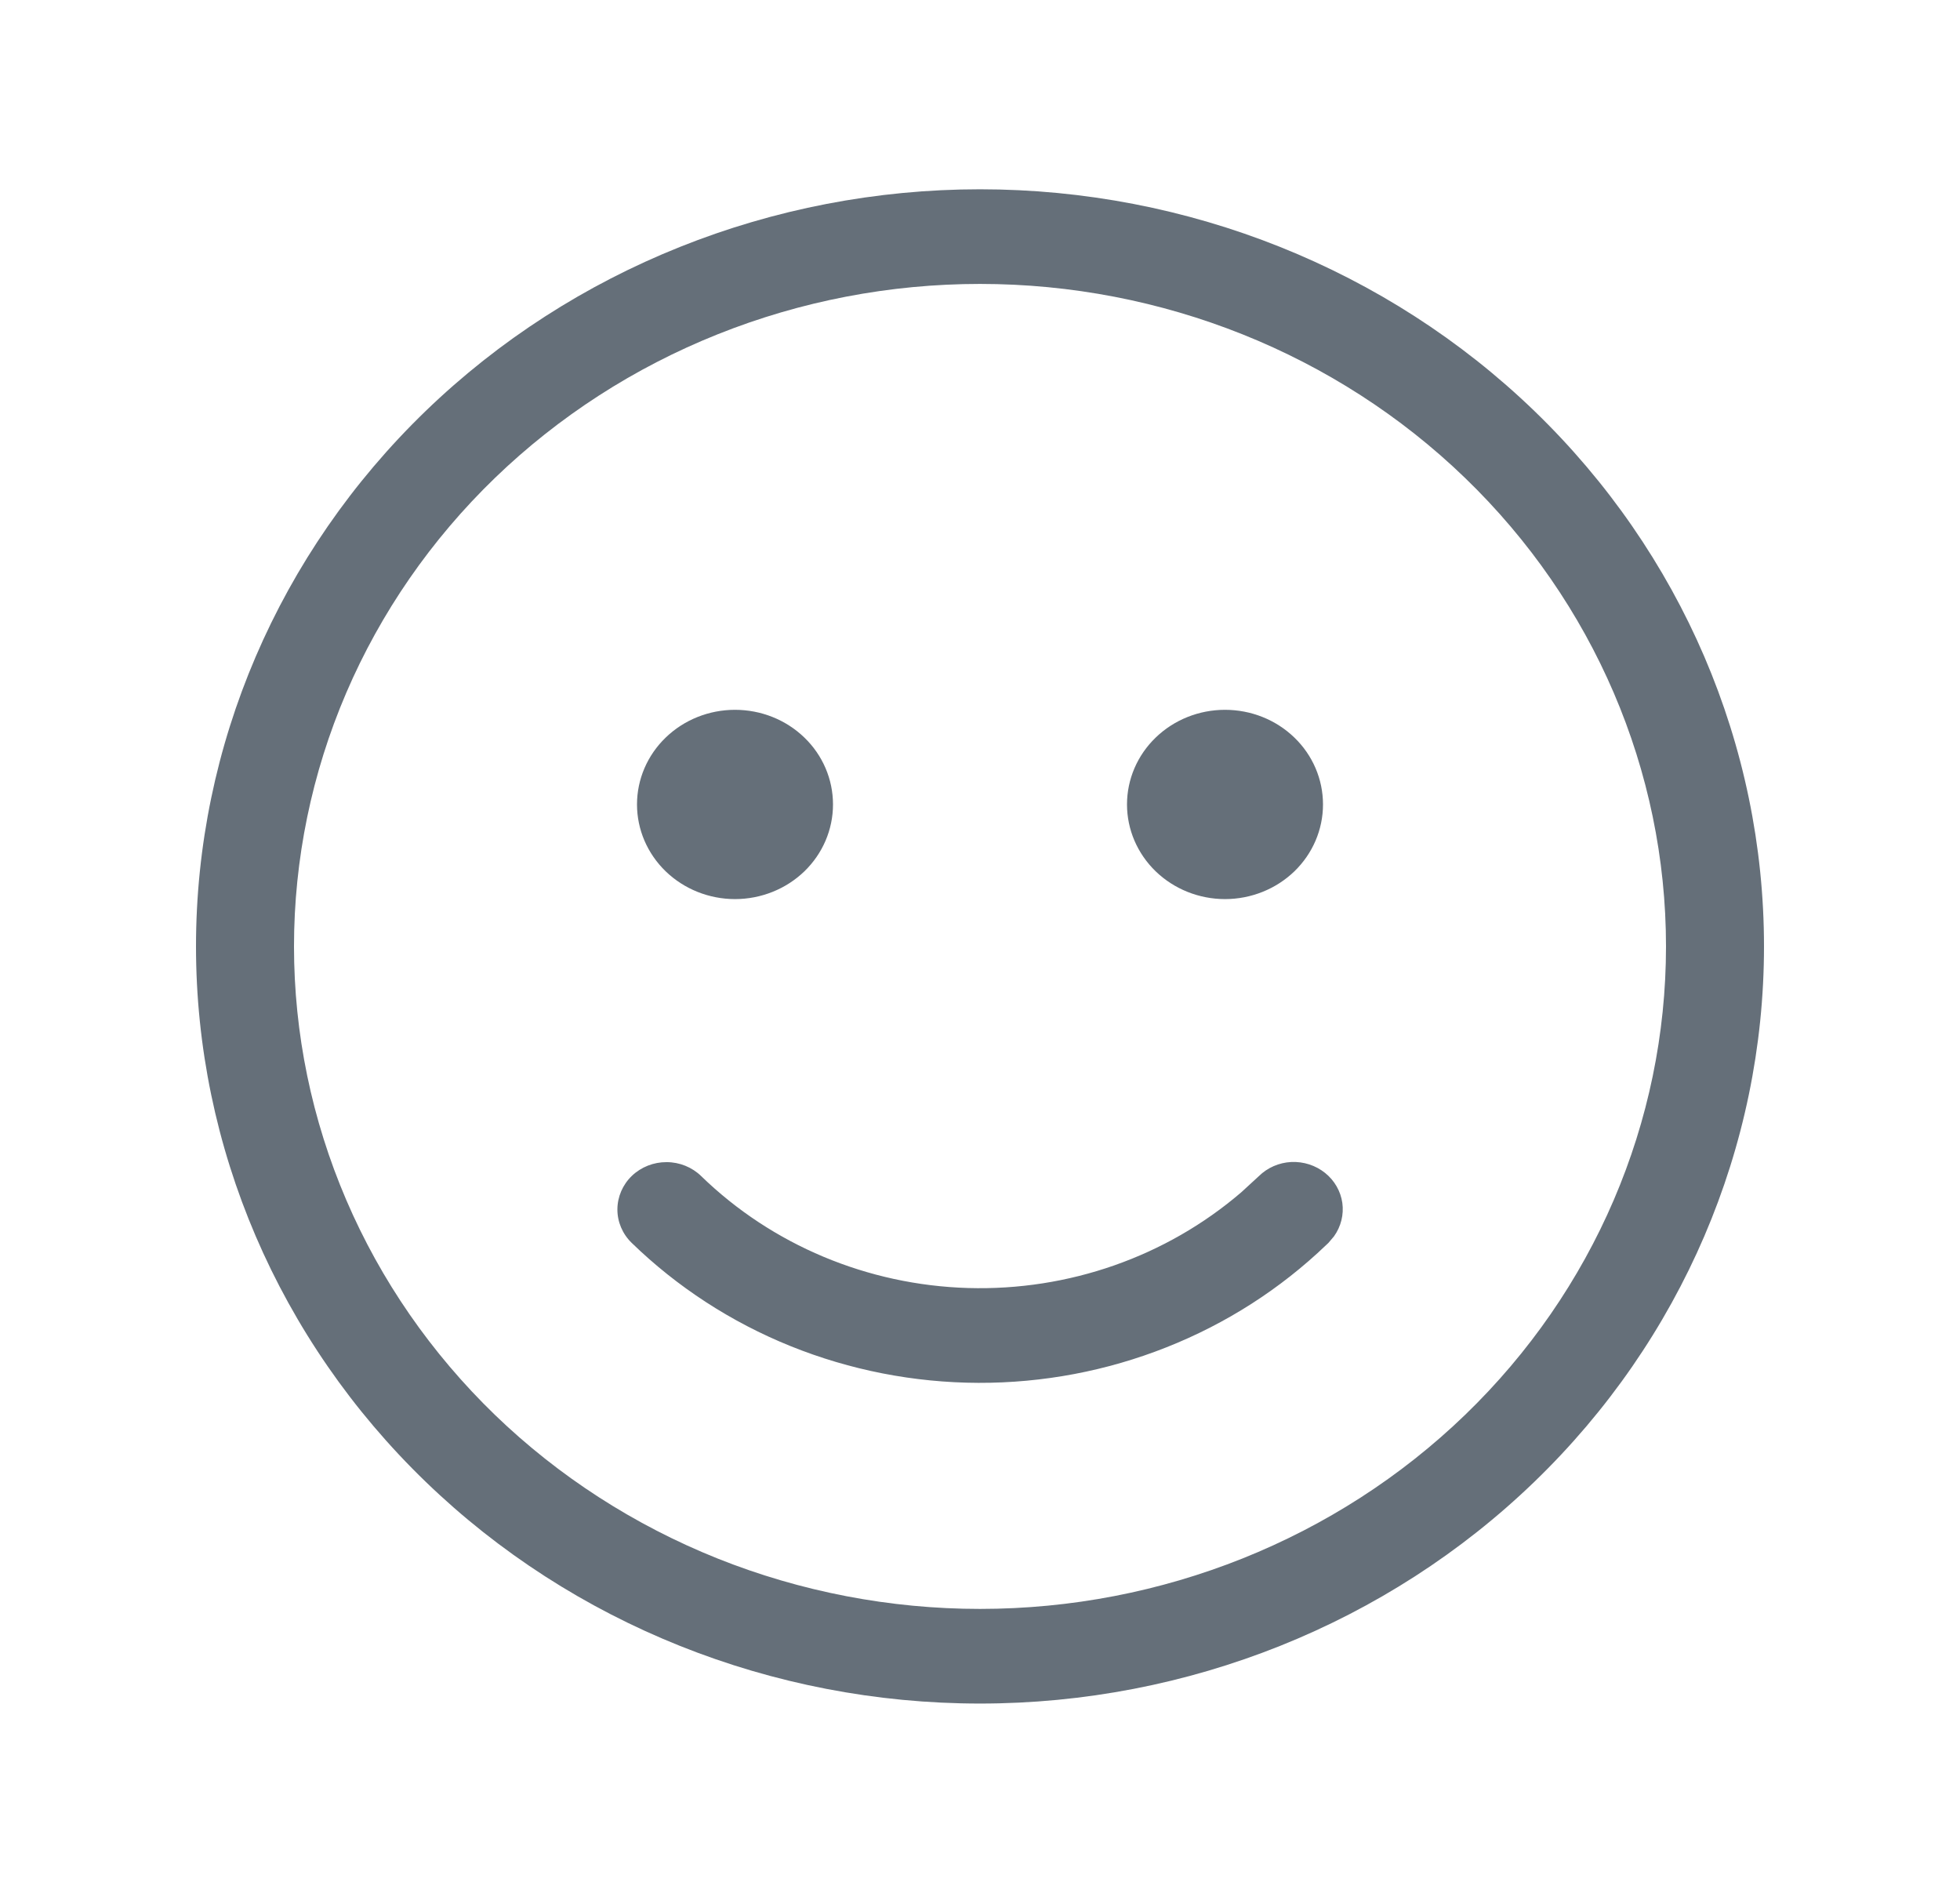 <svg width="29" height="28" viewBox="0 0 29 28" fill="none" xmlns="http://www.w3.org/2000/svg">
<path d="M14.5 2.8C17.577 2.8 20.527 3.98 22.703 6.08C24.878 8.181 26.1 11.029 26.1 14C26.1 16.97 24.878 19.819 22.703 21.919C20.527 24.02 17.577 25.2 14.5 25.2C11.424 25.2 8.473 24.02 6.298 21.919C4.123 19.819 2.9 16.97 2.9 14C2.9 11.029 4.123 8.181 6.298 6.08C8.473 3.98 11.424 2.8 14.5 2.8ZM14.5 4.2C13.168 4.2 11.848 4.453 10.616 4.946C9.385 5.438 8.266 6.16 7.323 7.07C6.381 7.98 5.633 9.061 5.123 10.249C4.613 11.438 4.35 12.713 4.35 14C4.35 15.287 4.613 16.561 5.123 17.75C5.633 18.939 6.381 20.019 7.323 20.93C8.266 21.84 9.385 22.561 10.616 23.054C11.848 23.546 13.168 23.8 14.5 23.8C17.192 23.8 19.774 22.767 21.677 20.93C23.581 19.092 24.65 16.599 24.65 14C24.65 11.401 23.581 8.908 21.677 7.07C19.774 5.232 17.192 4.2 14.5 4.2ZM10.375 17.398C11.423 18.416 12.836 19.009 14.322 19.053C15.809 19.097 17.256 18.59 18.367 17.636L18.626 17.398C18.753 17.273 18.924 17.198 19.106 17.189C19.287 17.181 19.465 17.238 19.605 17.35C19.745 17.462 19.836 17.62 19.861 17.794C19.885 17.968 19.841 18.144 19.738 18.288L19.655 18.386L19.622 18.417C18.945 19.066 18.142 19.581 17.259 19.93C16.377 20.28 15.431 20.459 14.477 20.456C13.523 20.453 12.578 20.268 11.698 19.913C10.818 19.558 10.018 19.038 9.346 18.385C9.21 18.253 9.134 18.074 9.135 17.889C9.136 17.703 9.213 17.525 9.349 17.394C9.486 17.263 9.671 17.19 9.863 17.191C10.055 17.191 10.24 17.266 10.375 17.398ZM18.125 10.5C18.51 10.5 18.879 10.647 19.151 10.91C19.423 11.172 19.575 11.528 19.575 11.9C19.575 12.271 19.423 12.627 19.151 12.89C18.879 13.152 18.51 13.3 18.125 13.3C17.741 13.3 17.372 13.152 17.1 12.89C16.828 12.627 16.675 12.271 16.675 11.9C16.675 11.528 16.828 11.172 17.1 10.91C17.372 10.647 17.741 10.5 18.125 10.5ZM10.875 10.5C11.26 10.5 11.629 10.647 11.901 10.91C12.173 11.172 12.325 11.528 12.325 11.9C12.325 12.271 12.173 12.627 11.901 12.89C11.629 13.152 11.26 13.3 10.875 13.3C10.491 13.3 10.122 13.152 9.85 12.89C9.578 12.627 9.425 12.271 9.425 11.9C9.425 11.528 9.578 11.172 9.85 10.91C10.122 10.647 10.491 10.5 10.875 10.5Z" fill="#656F79"/>
</svg>
